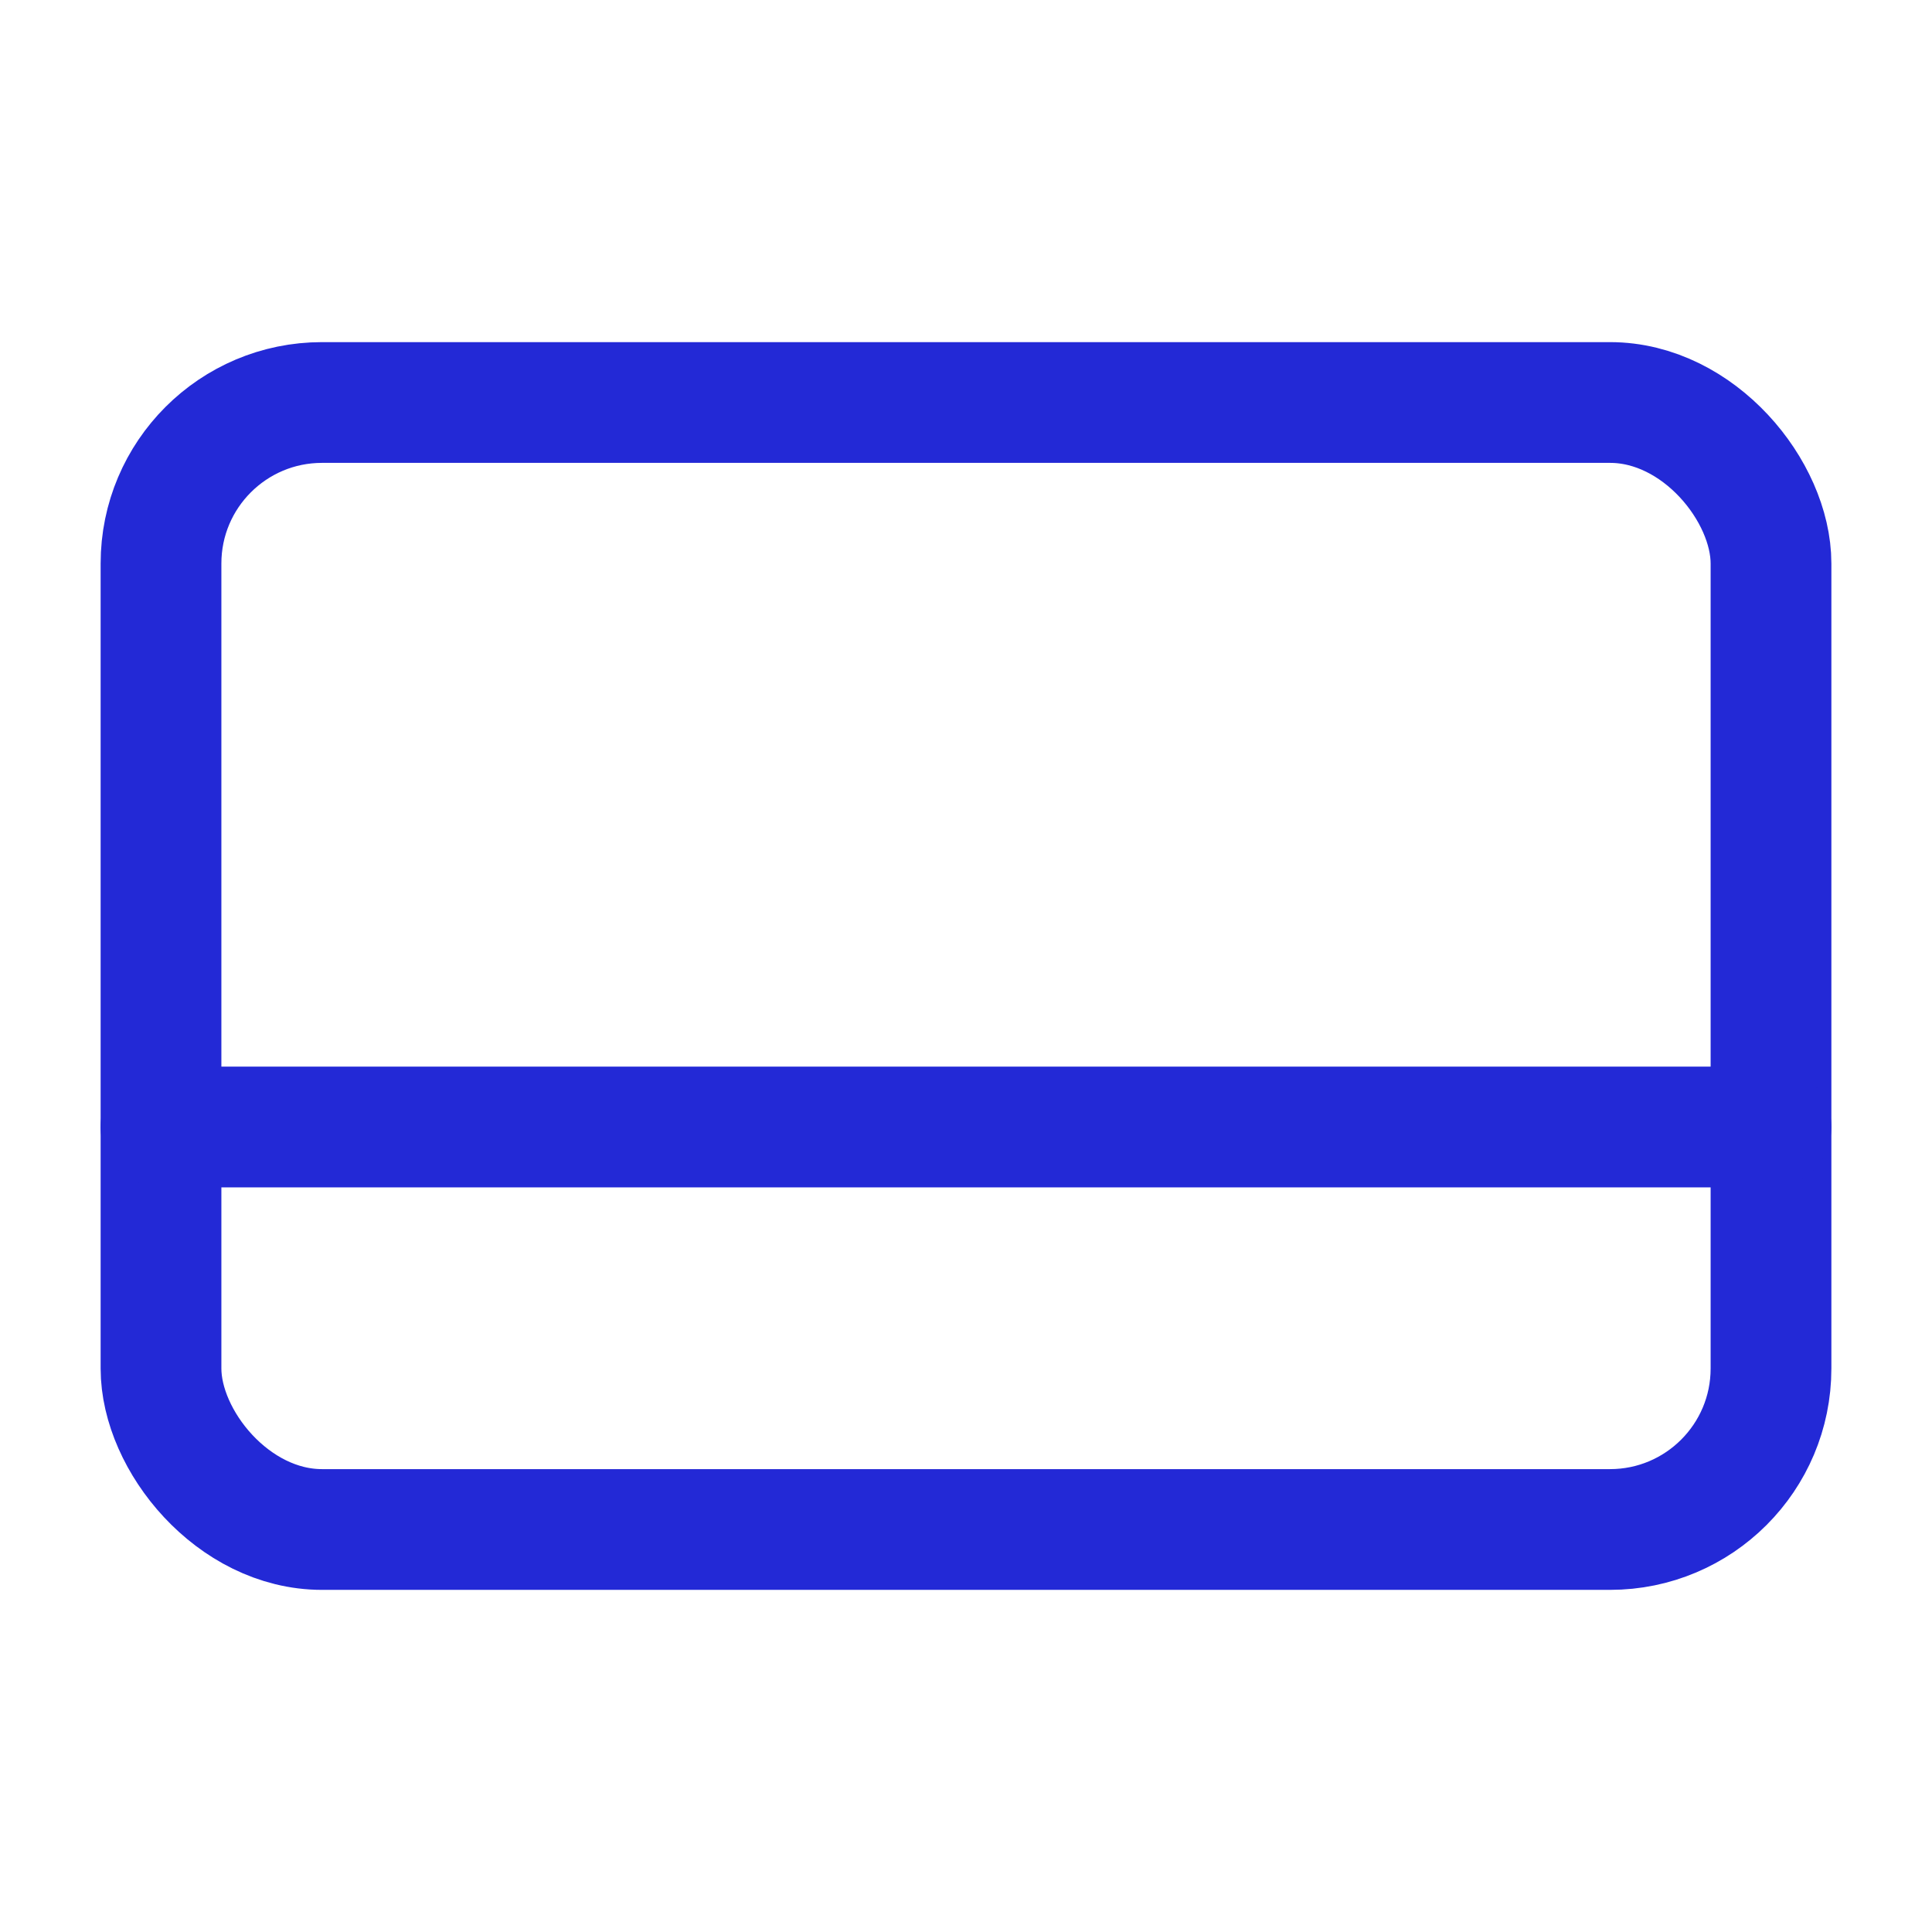 <svg role="img" xmlns="http://www.w3.org/2000/svg" width="32px" height="32px" viewBox="0 0 24 24" aria-labelledby="creditCardIconTitle creditCardIconDesc" stroke="#2329D6" stroke-width="1.5" stroke-linecap="round" stroke-linejoin="round" fill="none" color="#2329D6"> <title id="creditCardIconTitle">Credit Card</title> <desc id="creditCardIconDesc">Icon of a credit card</desc> <rect width="20" height="14" x="2" y="5" rx="2"/> <path d="M2,14 L22,14"/> </svg>